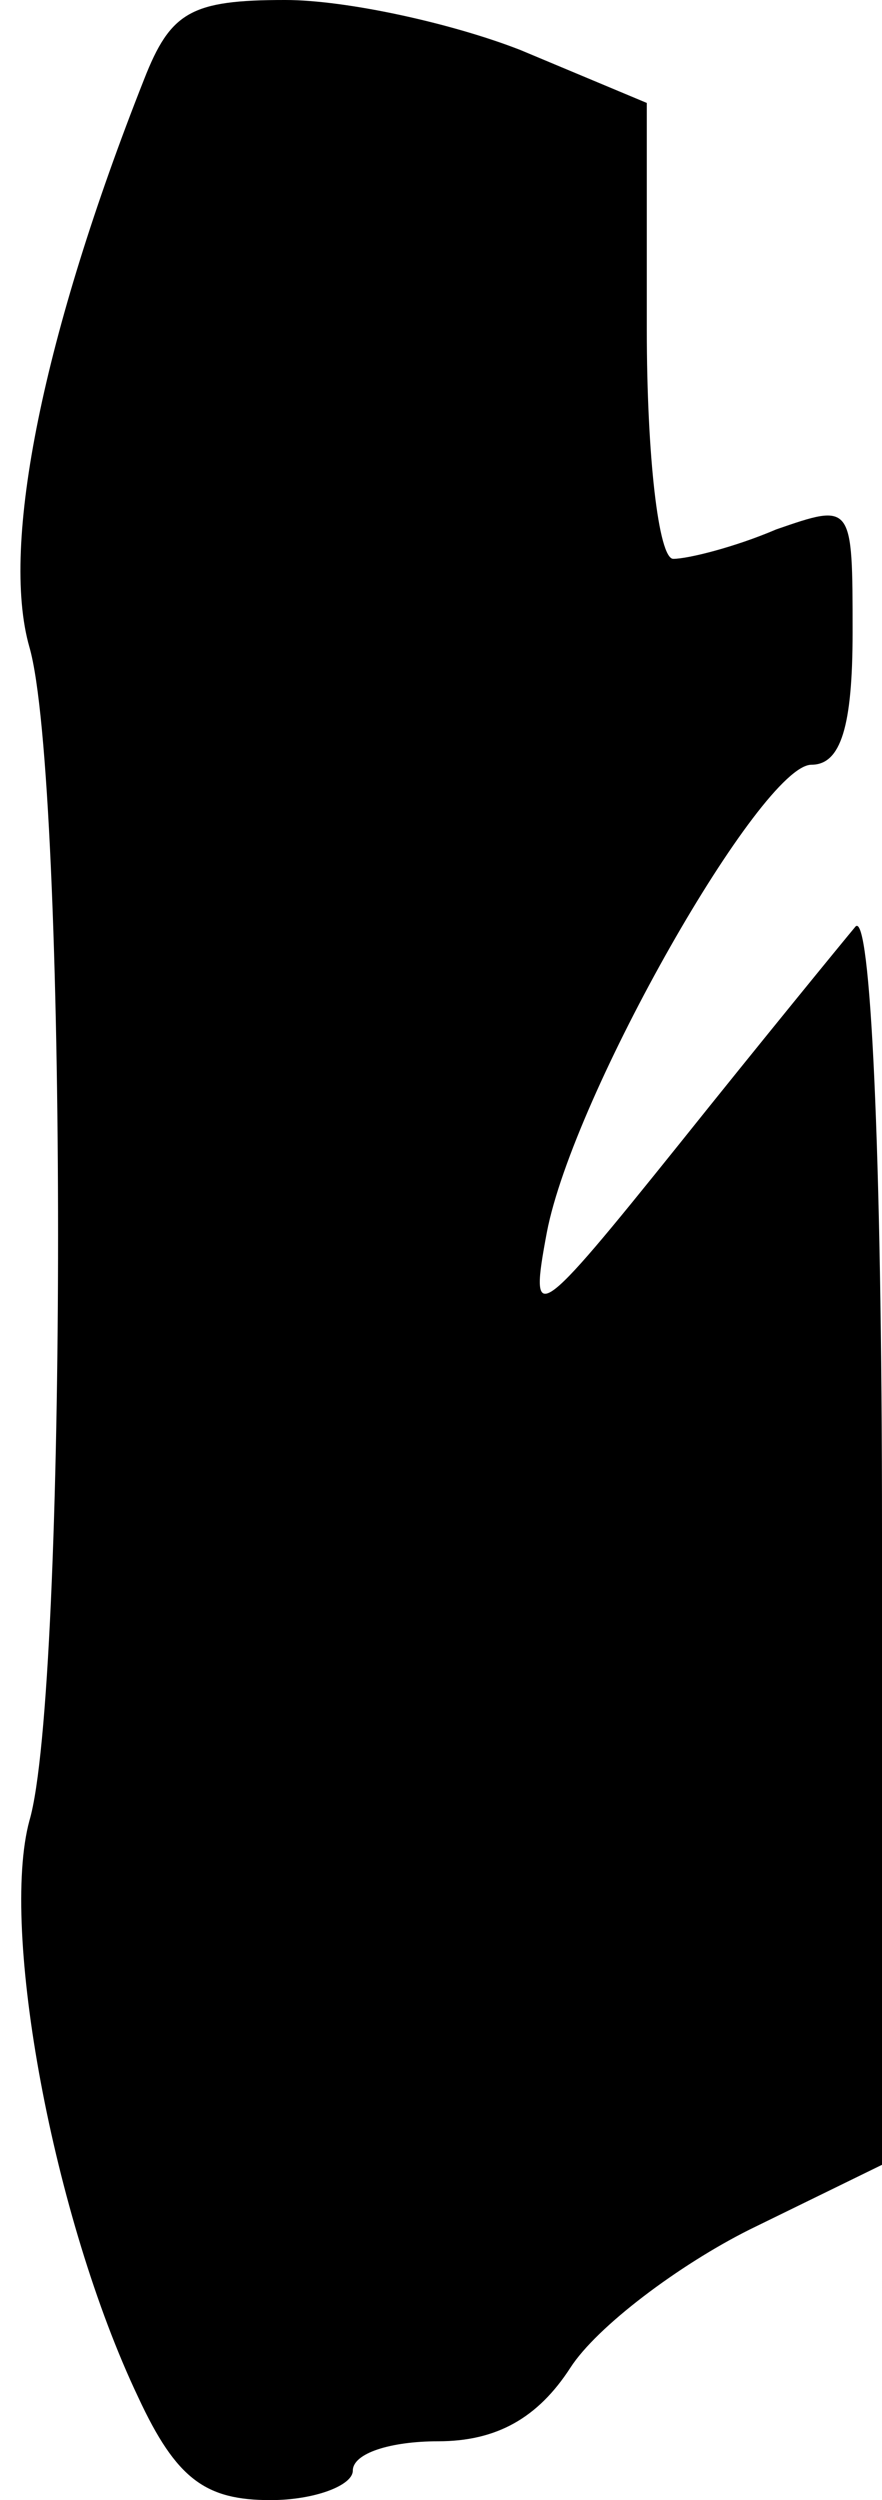 <?xml version="1.0" standalone="no"?>
<!DOCTYPE svg PUBLIC "-//W3C//DTD SVG 20010904//EN"
 "http://www.w3.org/TR/2001/REC-SVG-20010904/DTD/svg10.dtd">
<svg version="1.0" xmlns="http://www.w3.org/2000/svg"
 width="30pt" height="85pt" viewBox="0 0 30 85"
 preserveAspectRatio="xMidYMid meet">
<g transform="translate(0,85) scale(0.1,-0.1)"
fill="#000000" stroke="none">
<path fill="#000000" stroke="none" d="M49 823 c-34 -86 -49 -158 -39 -193 13
-45 13 -355 0 -399 -10 -37 8 -135 37 -196 13 -28 23 -35 45 -35 15 0 28 5 28
10 0 6 13 10 29 10 20 0 34 8 45 25 9 14 37 35 61 47 l45 22 0 215 c0 132 -4
211 -9 206 -5 -6 -32 -39 -60 -74 -49 -61 -51 -62 -45 -30 9 47 73 159 90 159
10 0 14 13 14 45 0 44 0 44 -26 35 -14 -6 -30 -10 -35 -10 -5 0 -9 35 -9 78
l0 77 -43 18 c-23 9 -59 17 -80 17 -32 0 -39 -4 -48 -27z"/>
</g>
</svg>
